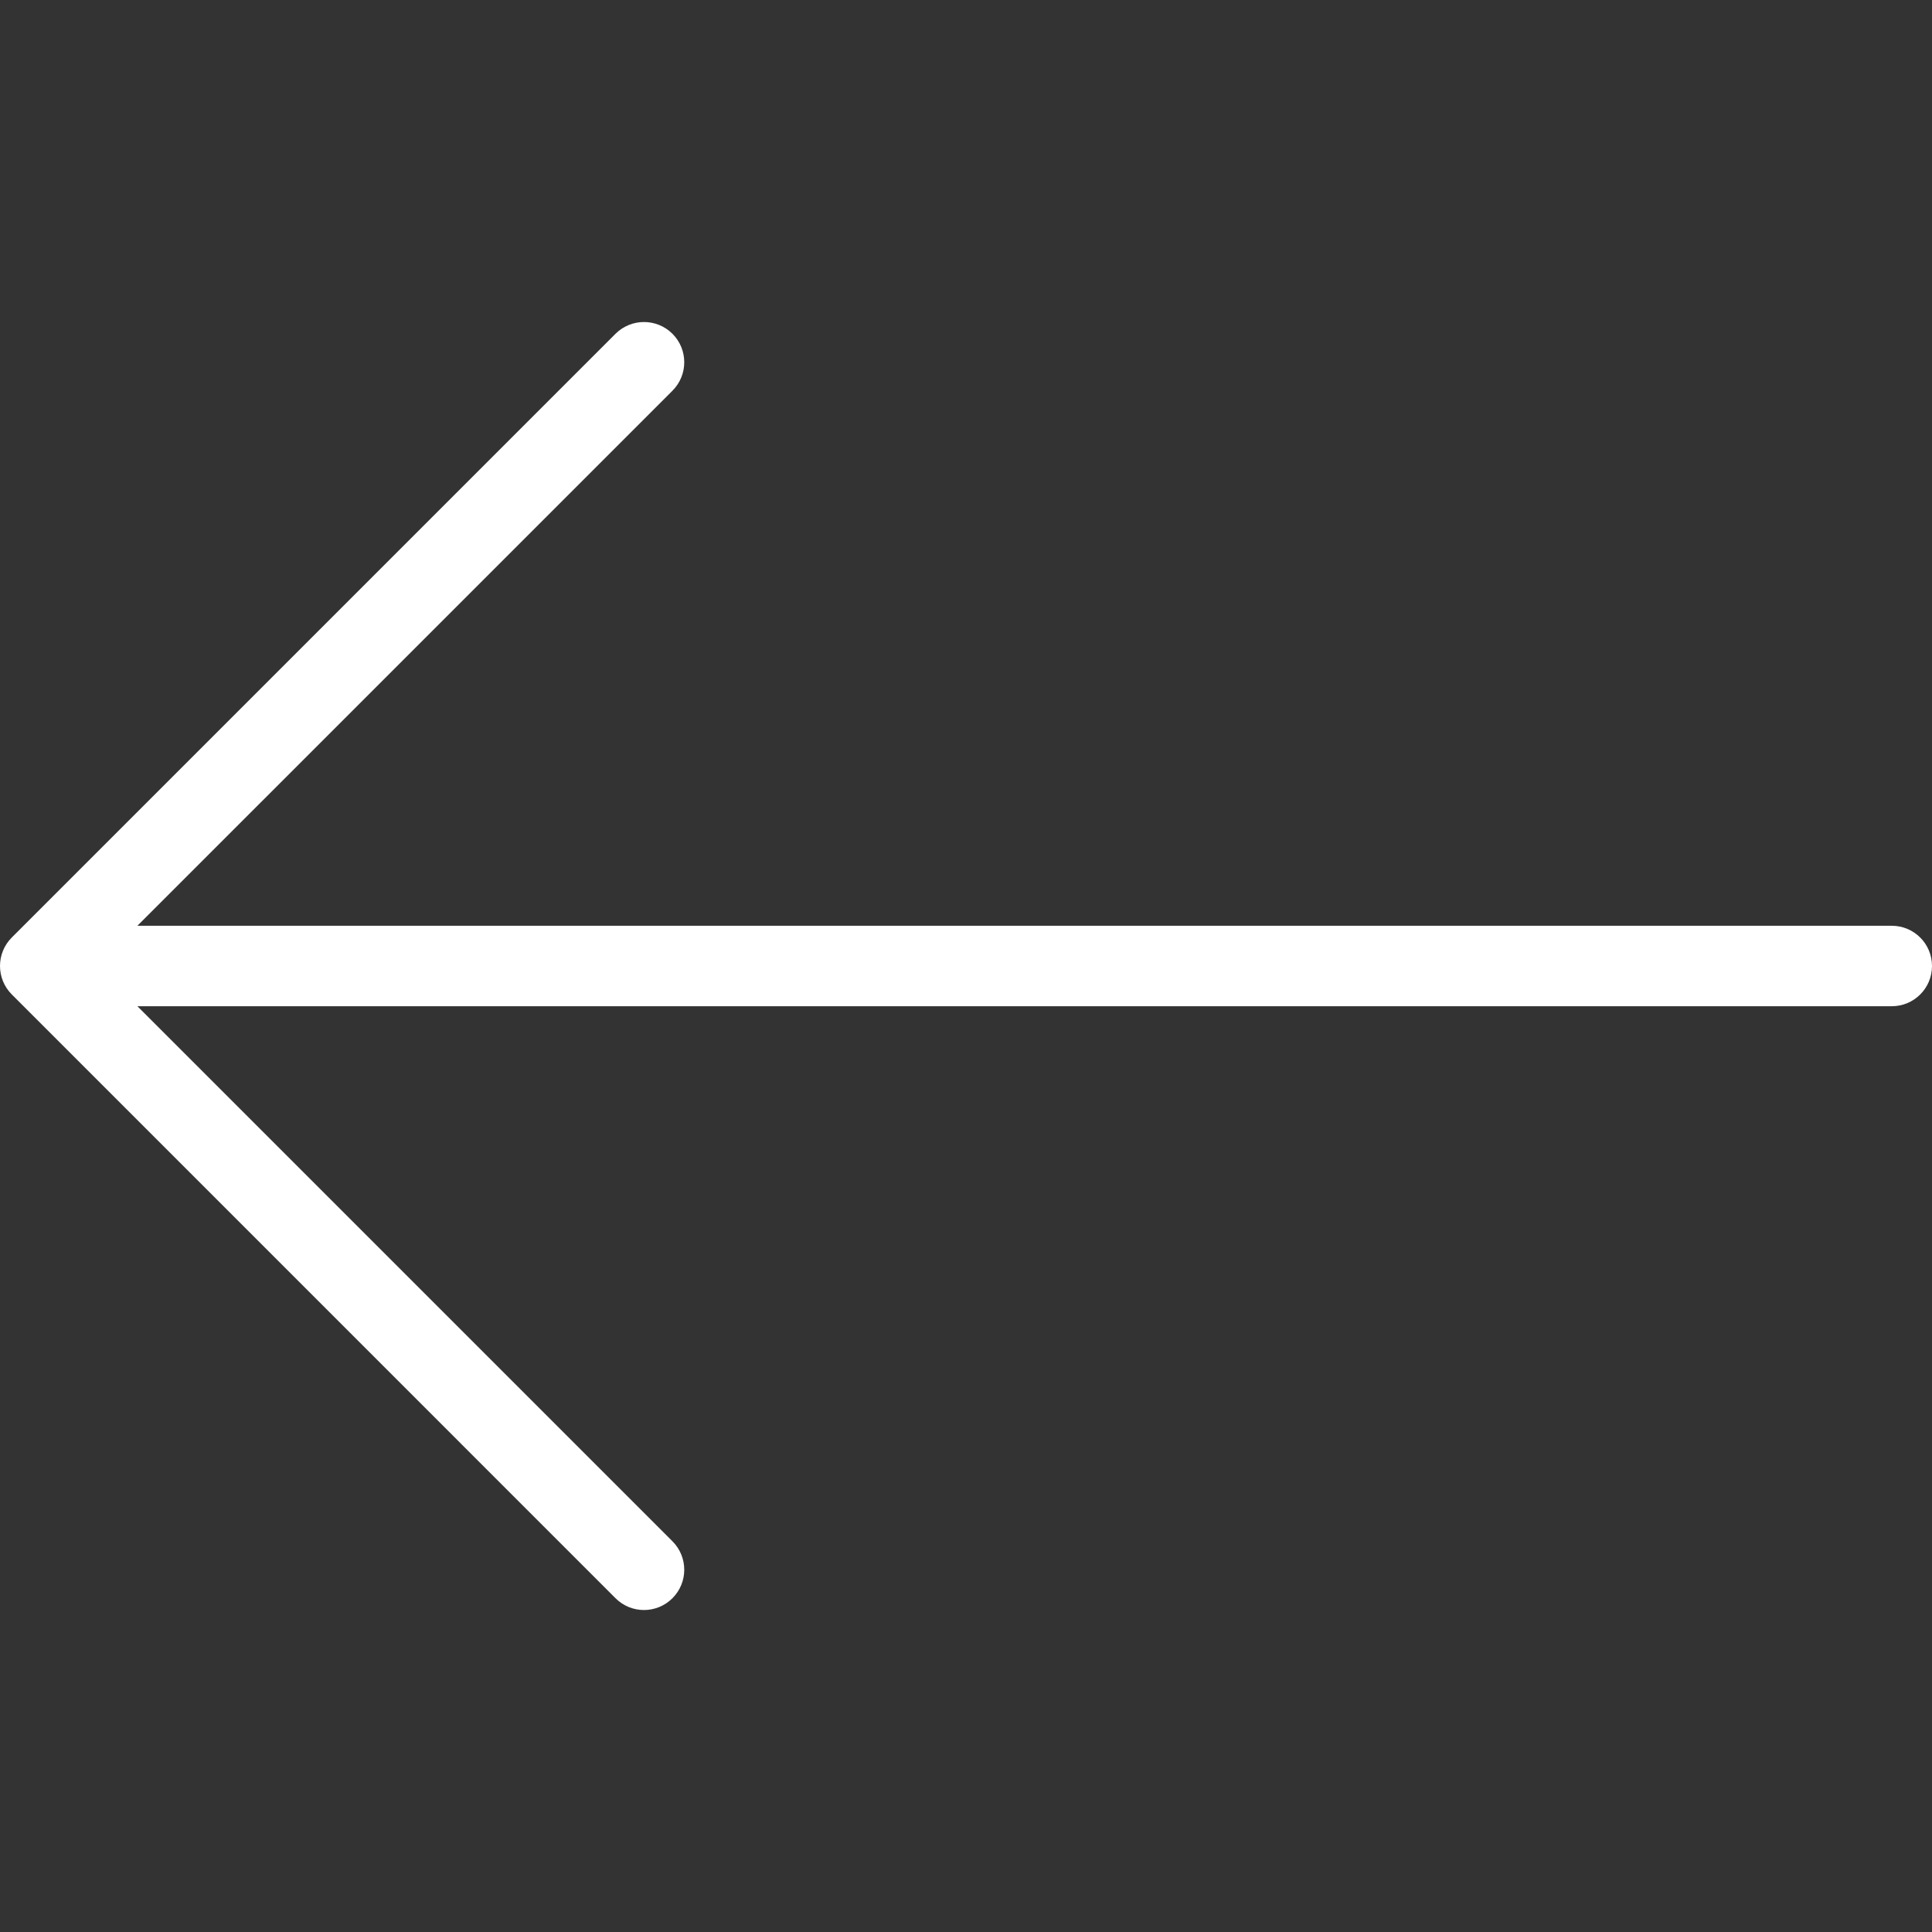 <svg width="34" height="34" viewBox="0 0 34 34" fill="none" xmlns="http://www.w3.org/2000/svg">
<rect x="0" y="0" width="34" height="34" fill="#333333" stroke="none"/>
<g clip-path="url(#clip0)">
<path d="M0.208 17.501L10.832 28.126C11.109 28.403 11.557 28.403 11.834 28.126C12.111 27.849 12.111 27.401 11.834 27.124L2.418 17.708L33.292 17.708C33.683 17.708 34 17.392 34 17C34 16.608 33.683 16.292 33.292 16.292L2.418 16.292L11.834 6.876C12.111 6.599 12.111 6.151 11.834 5.874C11.696 5.736 11.514 5.667 11.333 5.667C11.152 5.667 10.971 5.736 10.832 5.874L0.207 16.499C-0.069 16.776 -0.069 17.224 0.208 17.501Z" fill="white"/>
</g>
<defs>
<clipPath id="clip0">
<rect x="34" y="34" width="34" height="34" transform="rotate(-180 34 34)" fill="white"/>
</clipPath>
</defs>
</svg>

